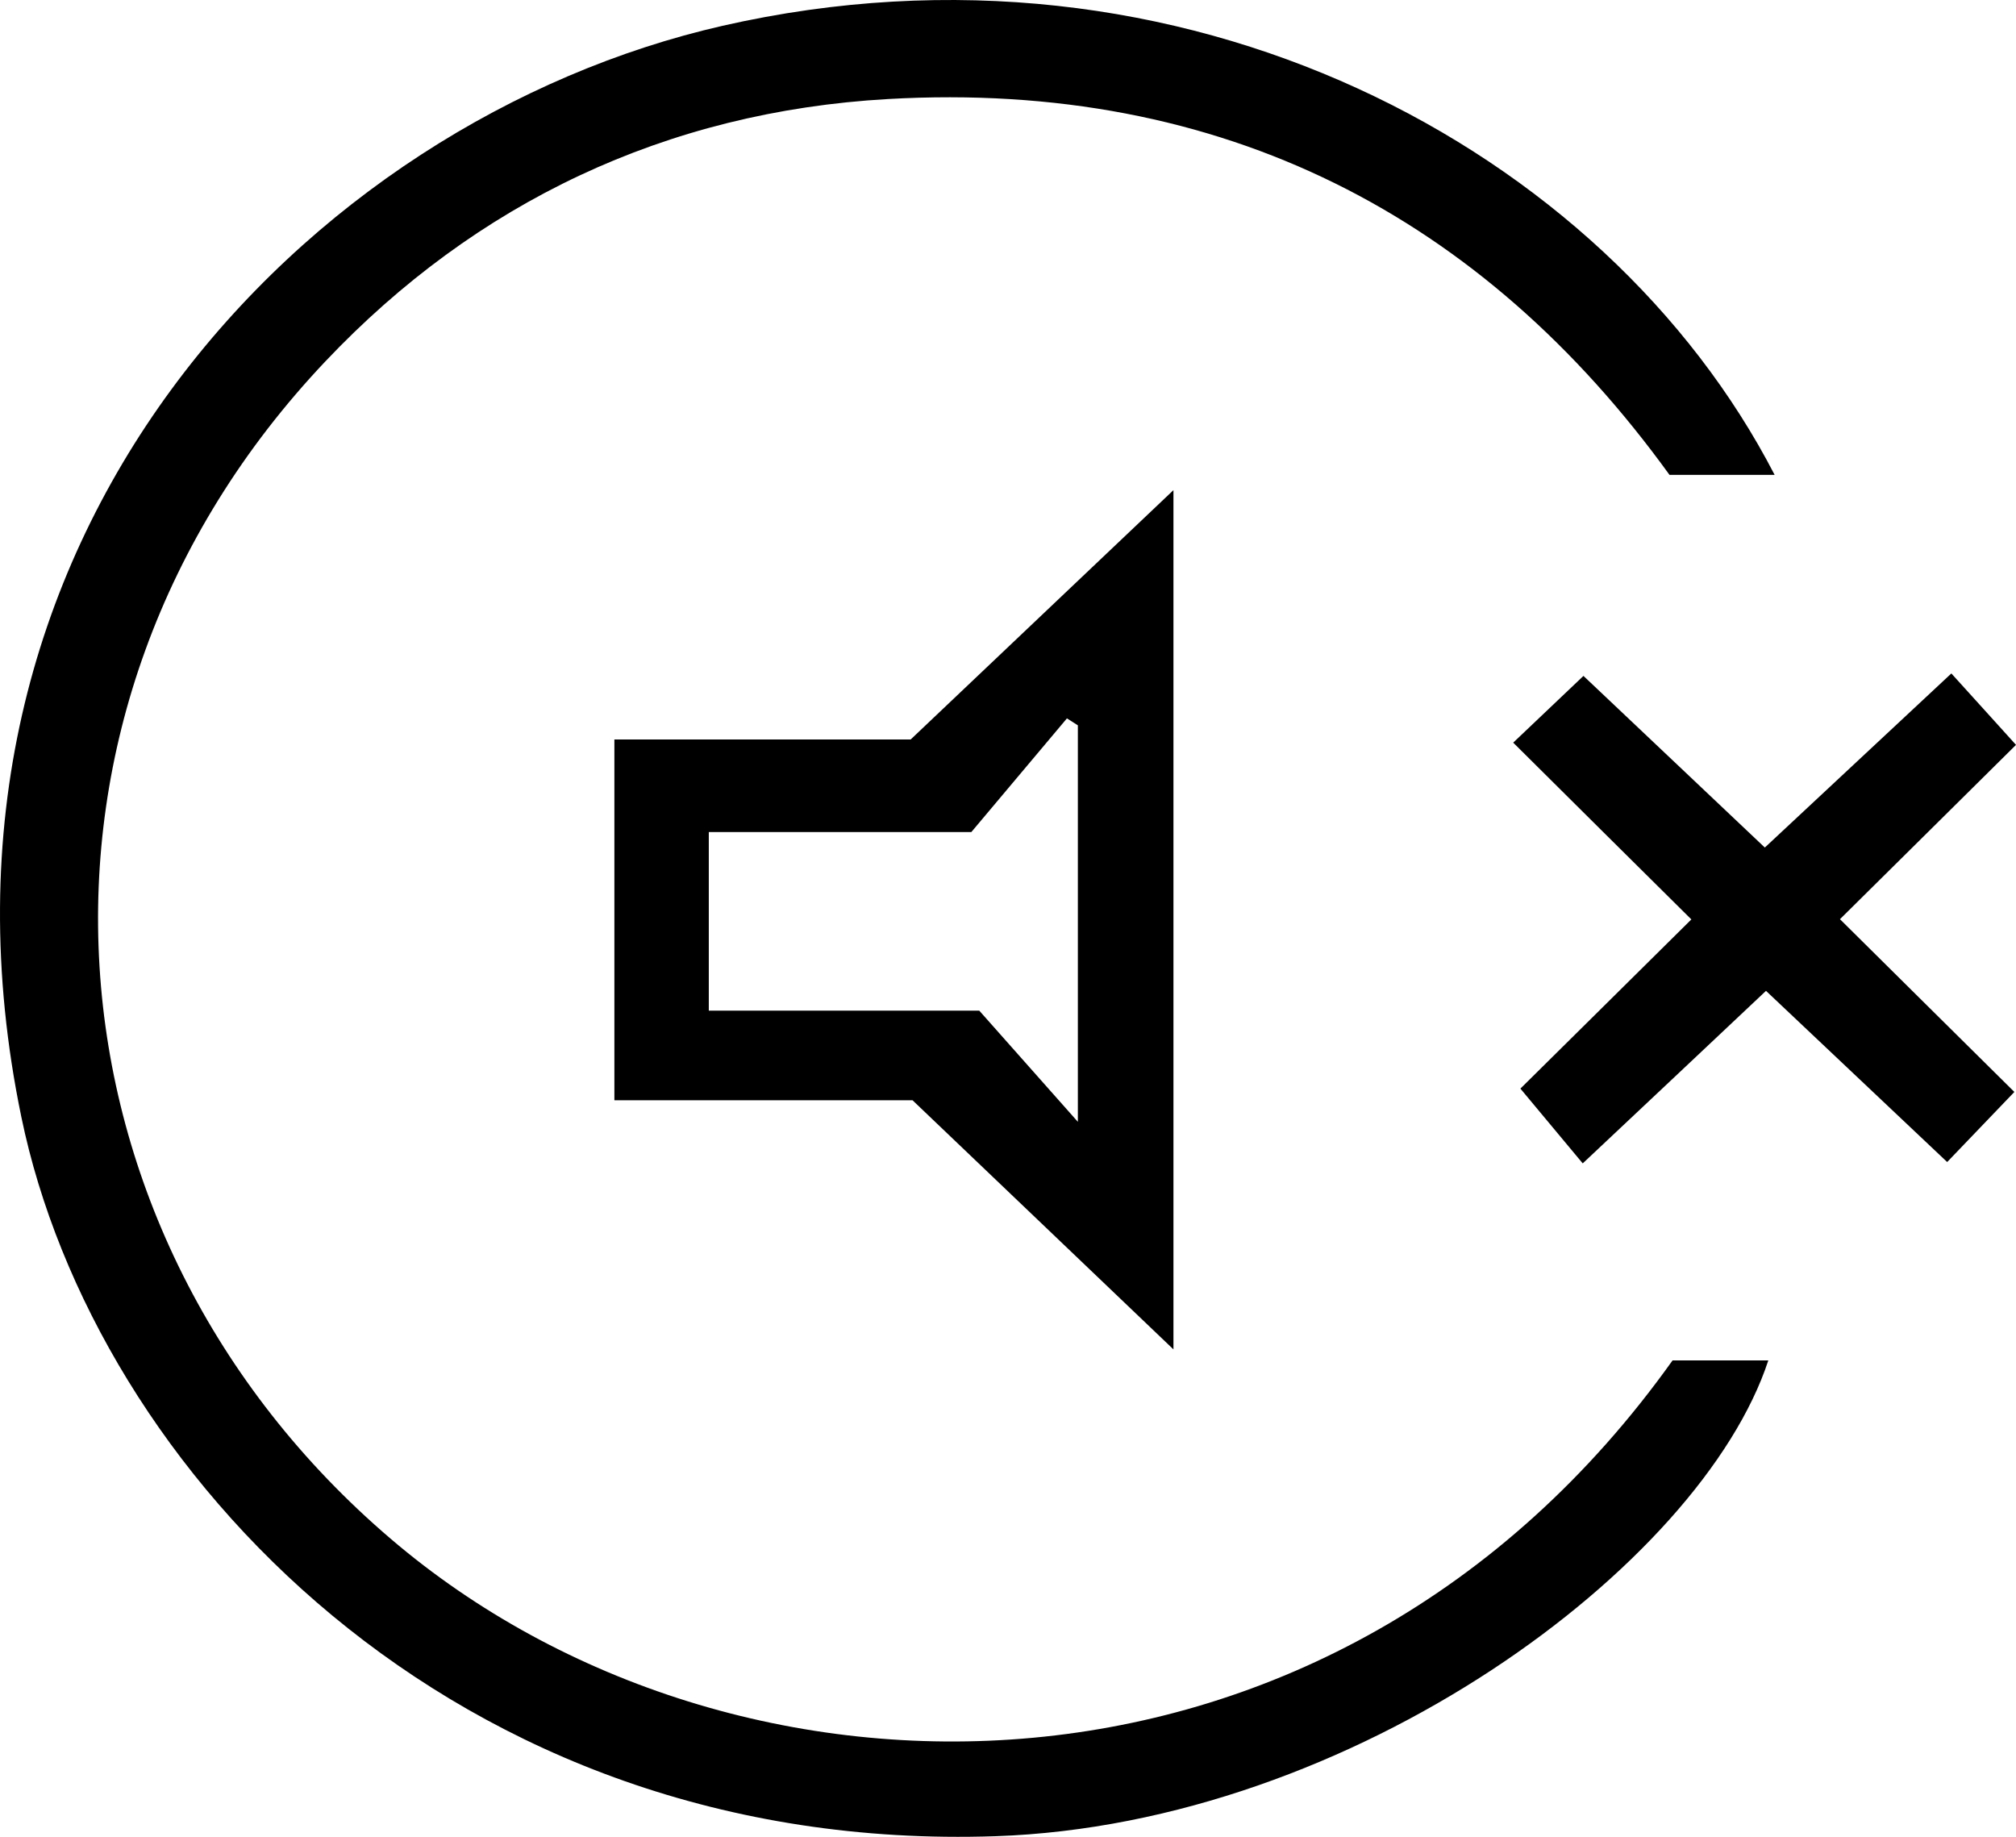 <svg width="90" height="82" viewBox="0 0 90 82" fill="none" xmlns="http://www.w3.org/2000/svg">
<path d="M74.666 60.731H78.943C75.943 69.867 60.422 81.43 44.444 81.972C20.223 82.794 4.204 65.585 0.954 49.87C-4.403 23.997 13.724 5.374 32.256 1.152C52.781 -3.522 71.676 6.597 79.224 21.199H74.531C66.225 9.706 54.629 3.569 39.648 4.421C29.733 4.983 21.24 9.044 14.534 16.124C-0.292 31.769 1.484 55.065 17.441 68.694C32.754 81.781 59.55 81.952 74.676 60.721L74.666 60.731Z" fill="black"/>
<path d="M27.428 33.012H40.655C44.444 29.412 48.244 25.812 52.386 21.881V60.24C48.285 56.329 44.569 52.769 40.738 49.118H27.428V33.012ZM43.354 37.144H31.643V45.117H43.717C44.911 46.461 46.396 48.135 48.119 50.081V32.381C47.953 32.28 47.797 32.17 47.631 32.07C46.136 33.855 44.631 35.63 43.364 37.144H43.354Z" fill="black"/>
<path d="M67.876 48.597C70.347 46.15 72.828 43.703 75.507 41.045C72.808 38.368 70.316 35.901 67.554 33.153C68.613 32.15 69.558 31.247 70.69 30.174C73.441 32.782 75.984 35.178 78.787 37.836C81.508 35.299 84.113 32.862 87.114 30.064C88.1 31.147 88.972 32.12 90 33.253C87.363 35.861 84.882 38.328 82.141 41.035C84.757 43.633 87.238 46.08 89.927 48.747C88.931 49.79 87.986 50.773 86.927 51.876C84.186 49.289 81.632 46.872 78.839 44.234C76.088 46.832 73.534 49.228 70.658 51.936C69.755 50.853 68.914 49.84 67.866 48.587L67.876 48.597Z" fill="black"/>
</svg>
